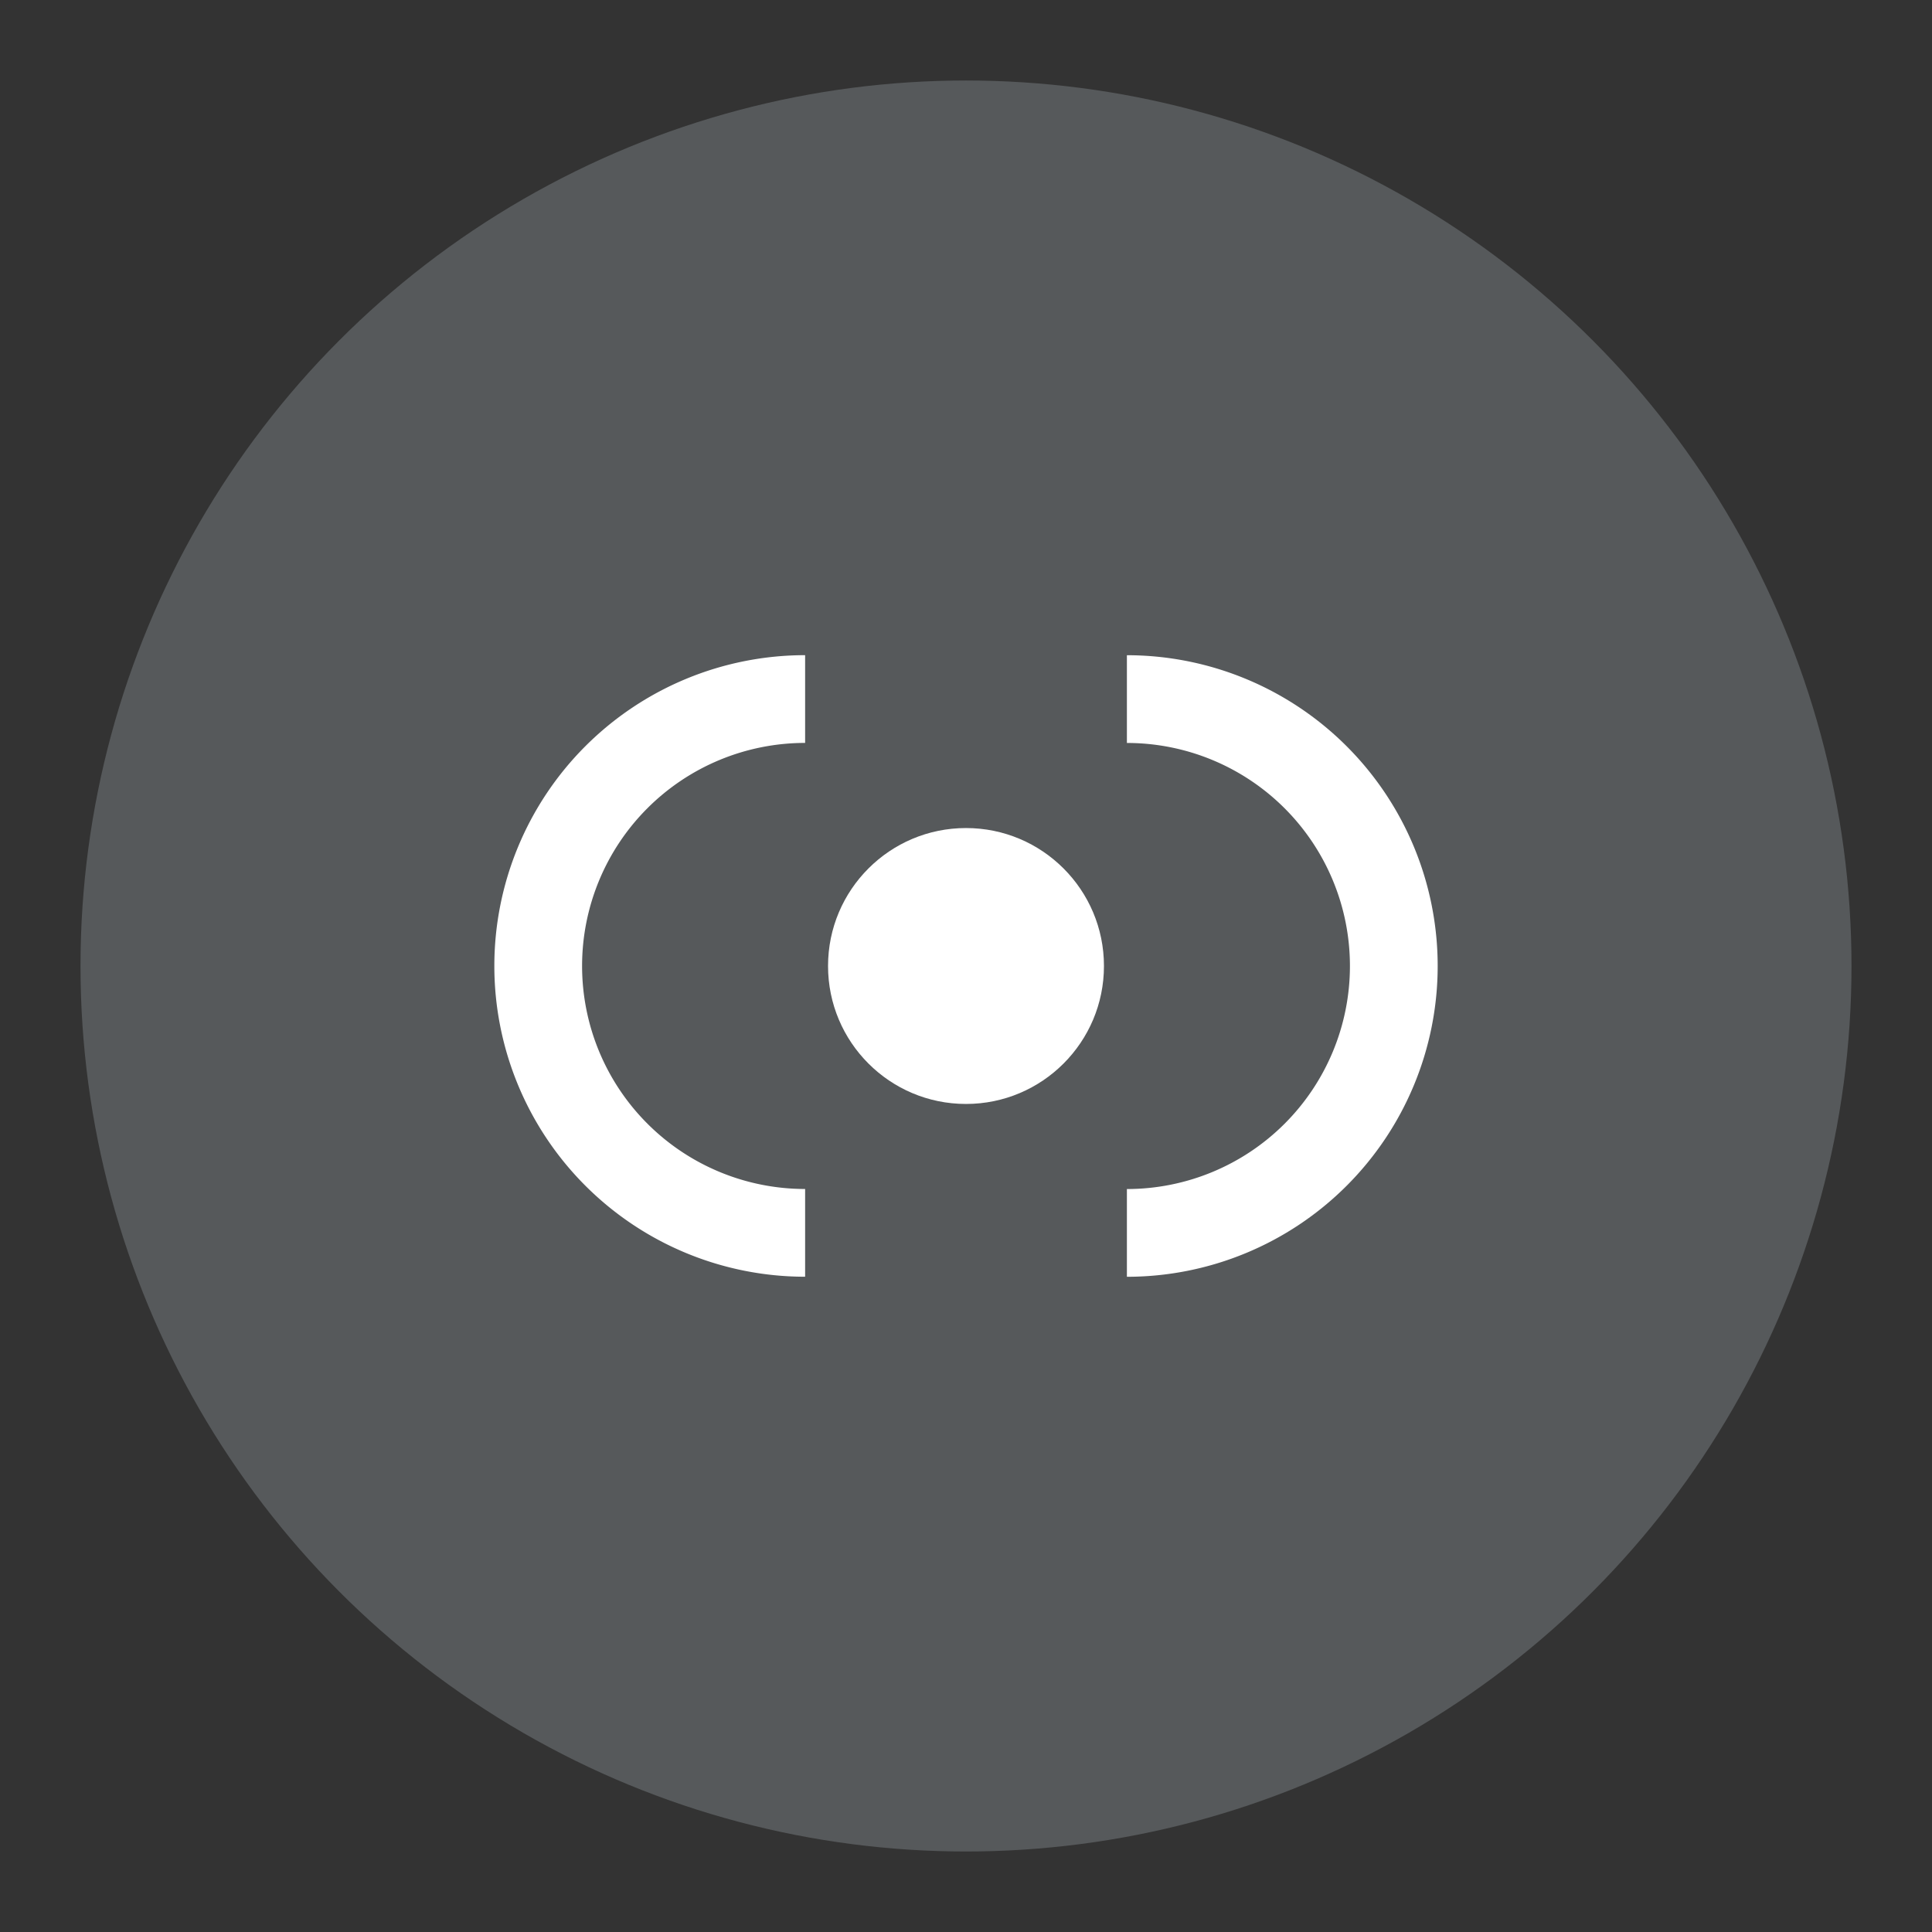 <svg xmlns="http://www.w3.org/2000/svg" xml:space="preserve" width="192" height="192"><rect width="100%" height="100%" fill="#333333" stroke="none"/><circle cx="96" cy="96" r="88" fill="#56595b"/><path fill="none" stroke="#fff" stroke-width="8.72" d="M111.99 69.475A26.525 26.525 0 0 1 138.515 96a26.525 26.525 0 0 1-26.525 26.525M80.012 122.52a26.525 26.525 0 0 1-26.525-26.525A26.525 26.525 0 0 1 80.012 69.47"/><circle cx="96" cy="96" r="13.71" fill="#fff"/></svg>